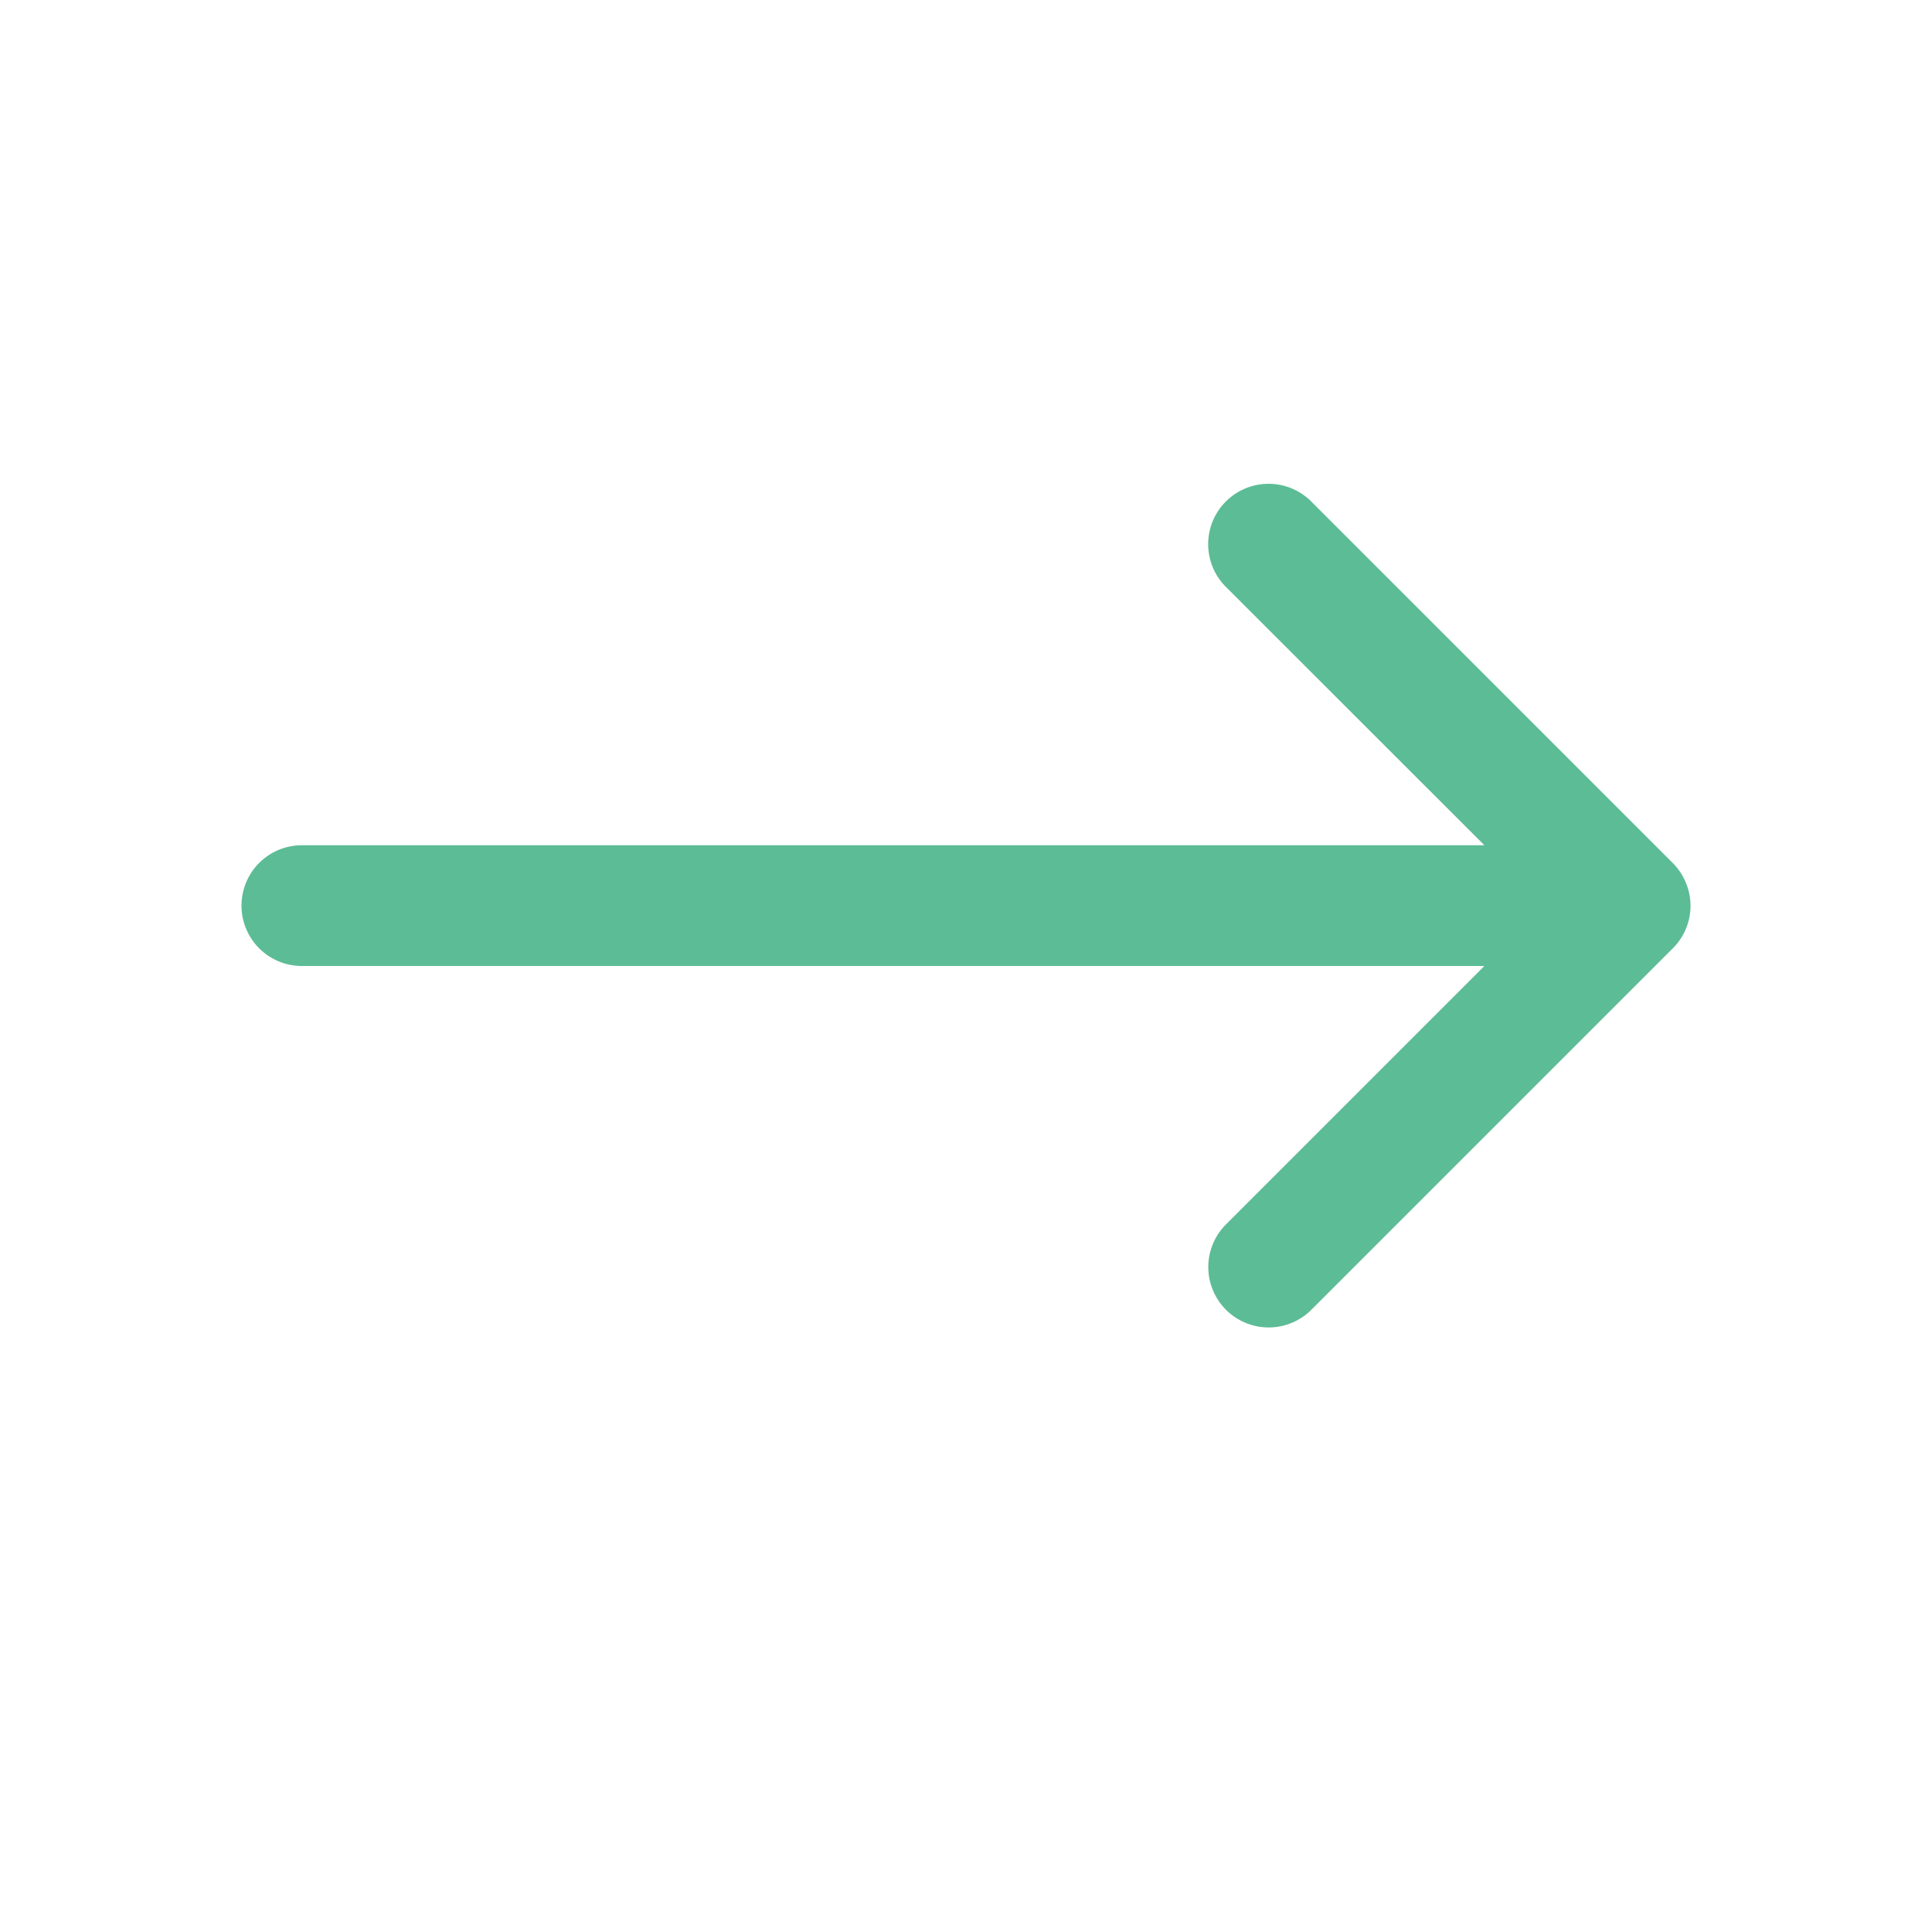 <svg xmlns="http://www.w3.org/2000/svg" fill="#5cbc96" width="32" height="32" viewBox="0 0 32 32"><path d="M4 15a1 1 0 0 0 1 1h19.586l-4.292 4.292a1 1 0 0 0 1.414 1.414l6-6a.99.99 0 0 0 .292-.702V15c0-.13-.026-.26-.078-.382a.99.99 0 0 0-.216-.324l-6-6a1 1 0 0 0-1.414 1.414L24.586 14H5a1 1 0 0 0-1 1z"/></svg>
